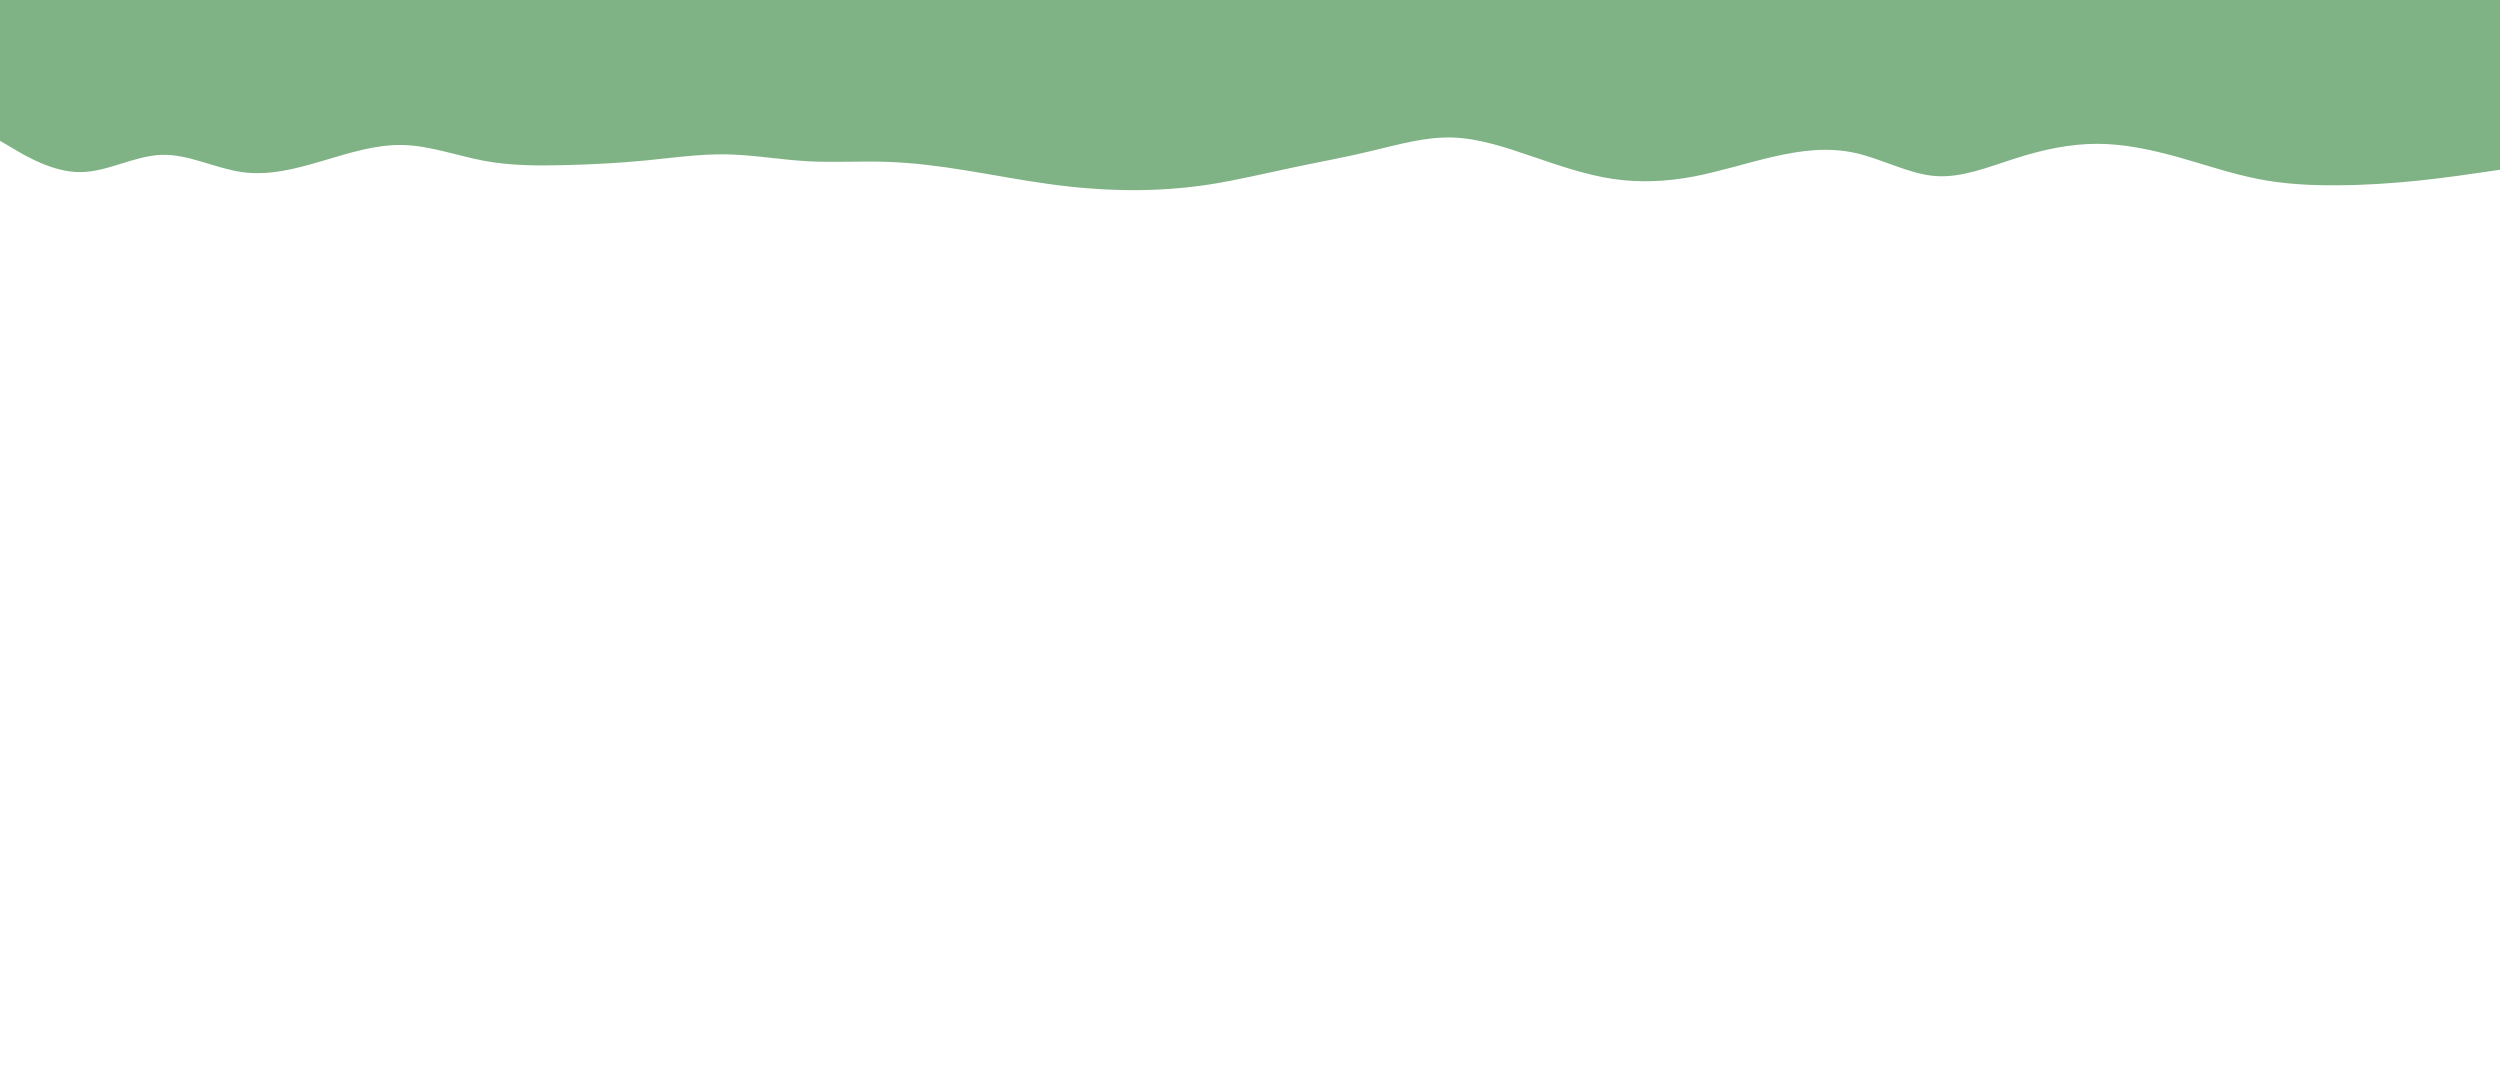<svg id="visual" viewBox="0 0 1900 820" width="1900" height="820" xmlns="http://www.w3.org/2000/svg" xmlns:xlink="http://www.w3.org/1999/xlink" version="1.1"><path d="M0 107L10.2 113C20.3 119 40.7 131 61.2 130.8C81.7 130.7 102.3 118.3 122.8 117.7C143.3 117 163.7 128 184 130.8C204.3 133.7 224.7 128.3 245 122.3C265.3 116.3 285.7 109.7 306.2 110.2C326.7 110.7 347.3 118.3 367.8 122.2C388.3 126 408.7 126 429 125.5C449.3 125 469.7 124 490.2 122C510.7 120 531.3 117 551.8 117.3C572.3 117.7 592.7 121.3 613 122.5C633.3 123.7 653.7 122.3 674 123C694.3 123.7 714.7 126.3 735.2 129.7C755.7 133 776.3 137 796.8 139.8C817.3 142.7 837.7 144.3 858 144.5C878.3 144.7 898.7 143.3 919.2 140.2C939.7 137 960.3 132 980.8 127.7C1001.3 123.3 1021.7 119.7 1042 114.8C1062.3 110 1082.7 104 1103.2 104.5C1123.7 105 1144.3 112 1164.8 119C1185.3 126 1205.7 133 1226 136C1246.3 139 1266.7 138 1287 134.2C1307.3 130.3 1327.7 123.7 1348.2 119C1368.7 114.3 1389.3 111.7 1409.8 116.2C1430.3 120.7 1450.7 132.3 1471 133.8C1491.3 135.3 1511.7 126.7 1532.2 120.2C1552.7 113.7 1573.3 109.3 1593.8 109.3C1614.3 109.3 1634.7 113.7 1655 119.3C1675.3 125 1695.7 132 1716 136C1736.3 140 1756.7 141 1777.2 140.8C1797.7 140.7 1818.3 139.3 1838.8 137.2C1859.3 135 1879.7 132 1889.8 130.5L1900 129L1900 0L1889.8 0C1879.7 0 1859.3 0 1838.8 0C1818.3 0 1797.7 0 1777.2 0C1756.7 0 1736.3 0 1716 0C1695.7 0 1675.3 0 1655 0C1634.7 0 1614.3 0 1593.8 0C1573.3 0 1552.7 0 1532.2 0C1511.7 0 1491.3 0 1471 0C1450.7 0 1430.3 0 1409.8 0C1389.3 0 1368.7 0 1348.2 0C1327.7 0 1307.3 0 1287 0C1266.7 0 1246.3 0 1226 0C1205.7 0 1185.3 0 1164.8 0C1144.3 0 1123.7 0 1103.2 0C1082.7 0 1062.3 0 1042 0C1021.7 0 1001.3 0 980.8 0C960.3 0 939.7 0 919.2 0C898.7 0 878.3 0 858 0C837.7 0 817.3 0 796.8 0C776.3 0 755.7 0 735.2 0C714.7 0 694.3 0 674 0C653.7 0 633.3 0 613 0C592.7 0 572.3 0 551.8 0C531.3 0 510.7 0 490.2 0C469.7 0 449.3 0 429 0C408.7 0 388.3 0 367.8 0C347.3 0 326.7 0 306.2 0C285.7 0 265.3 0 245 0C224.7 0 204.3 0 184 0C163.7 0 143.3 0 122.8 0C102.3 0 81.7 0 61.2 0C40.7 0 20.3 0 10.2 0L0 0Z" fill="#7FB285" stroke-linecap="round" stroke-linejoin="miter"></path></svg>